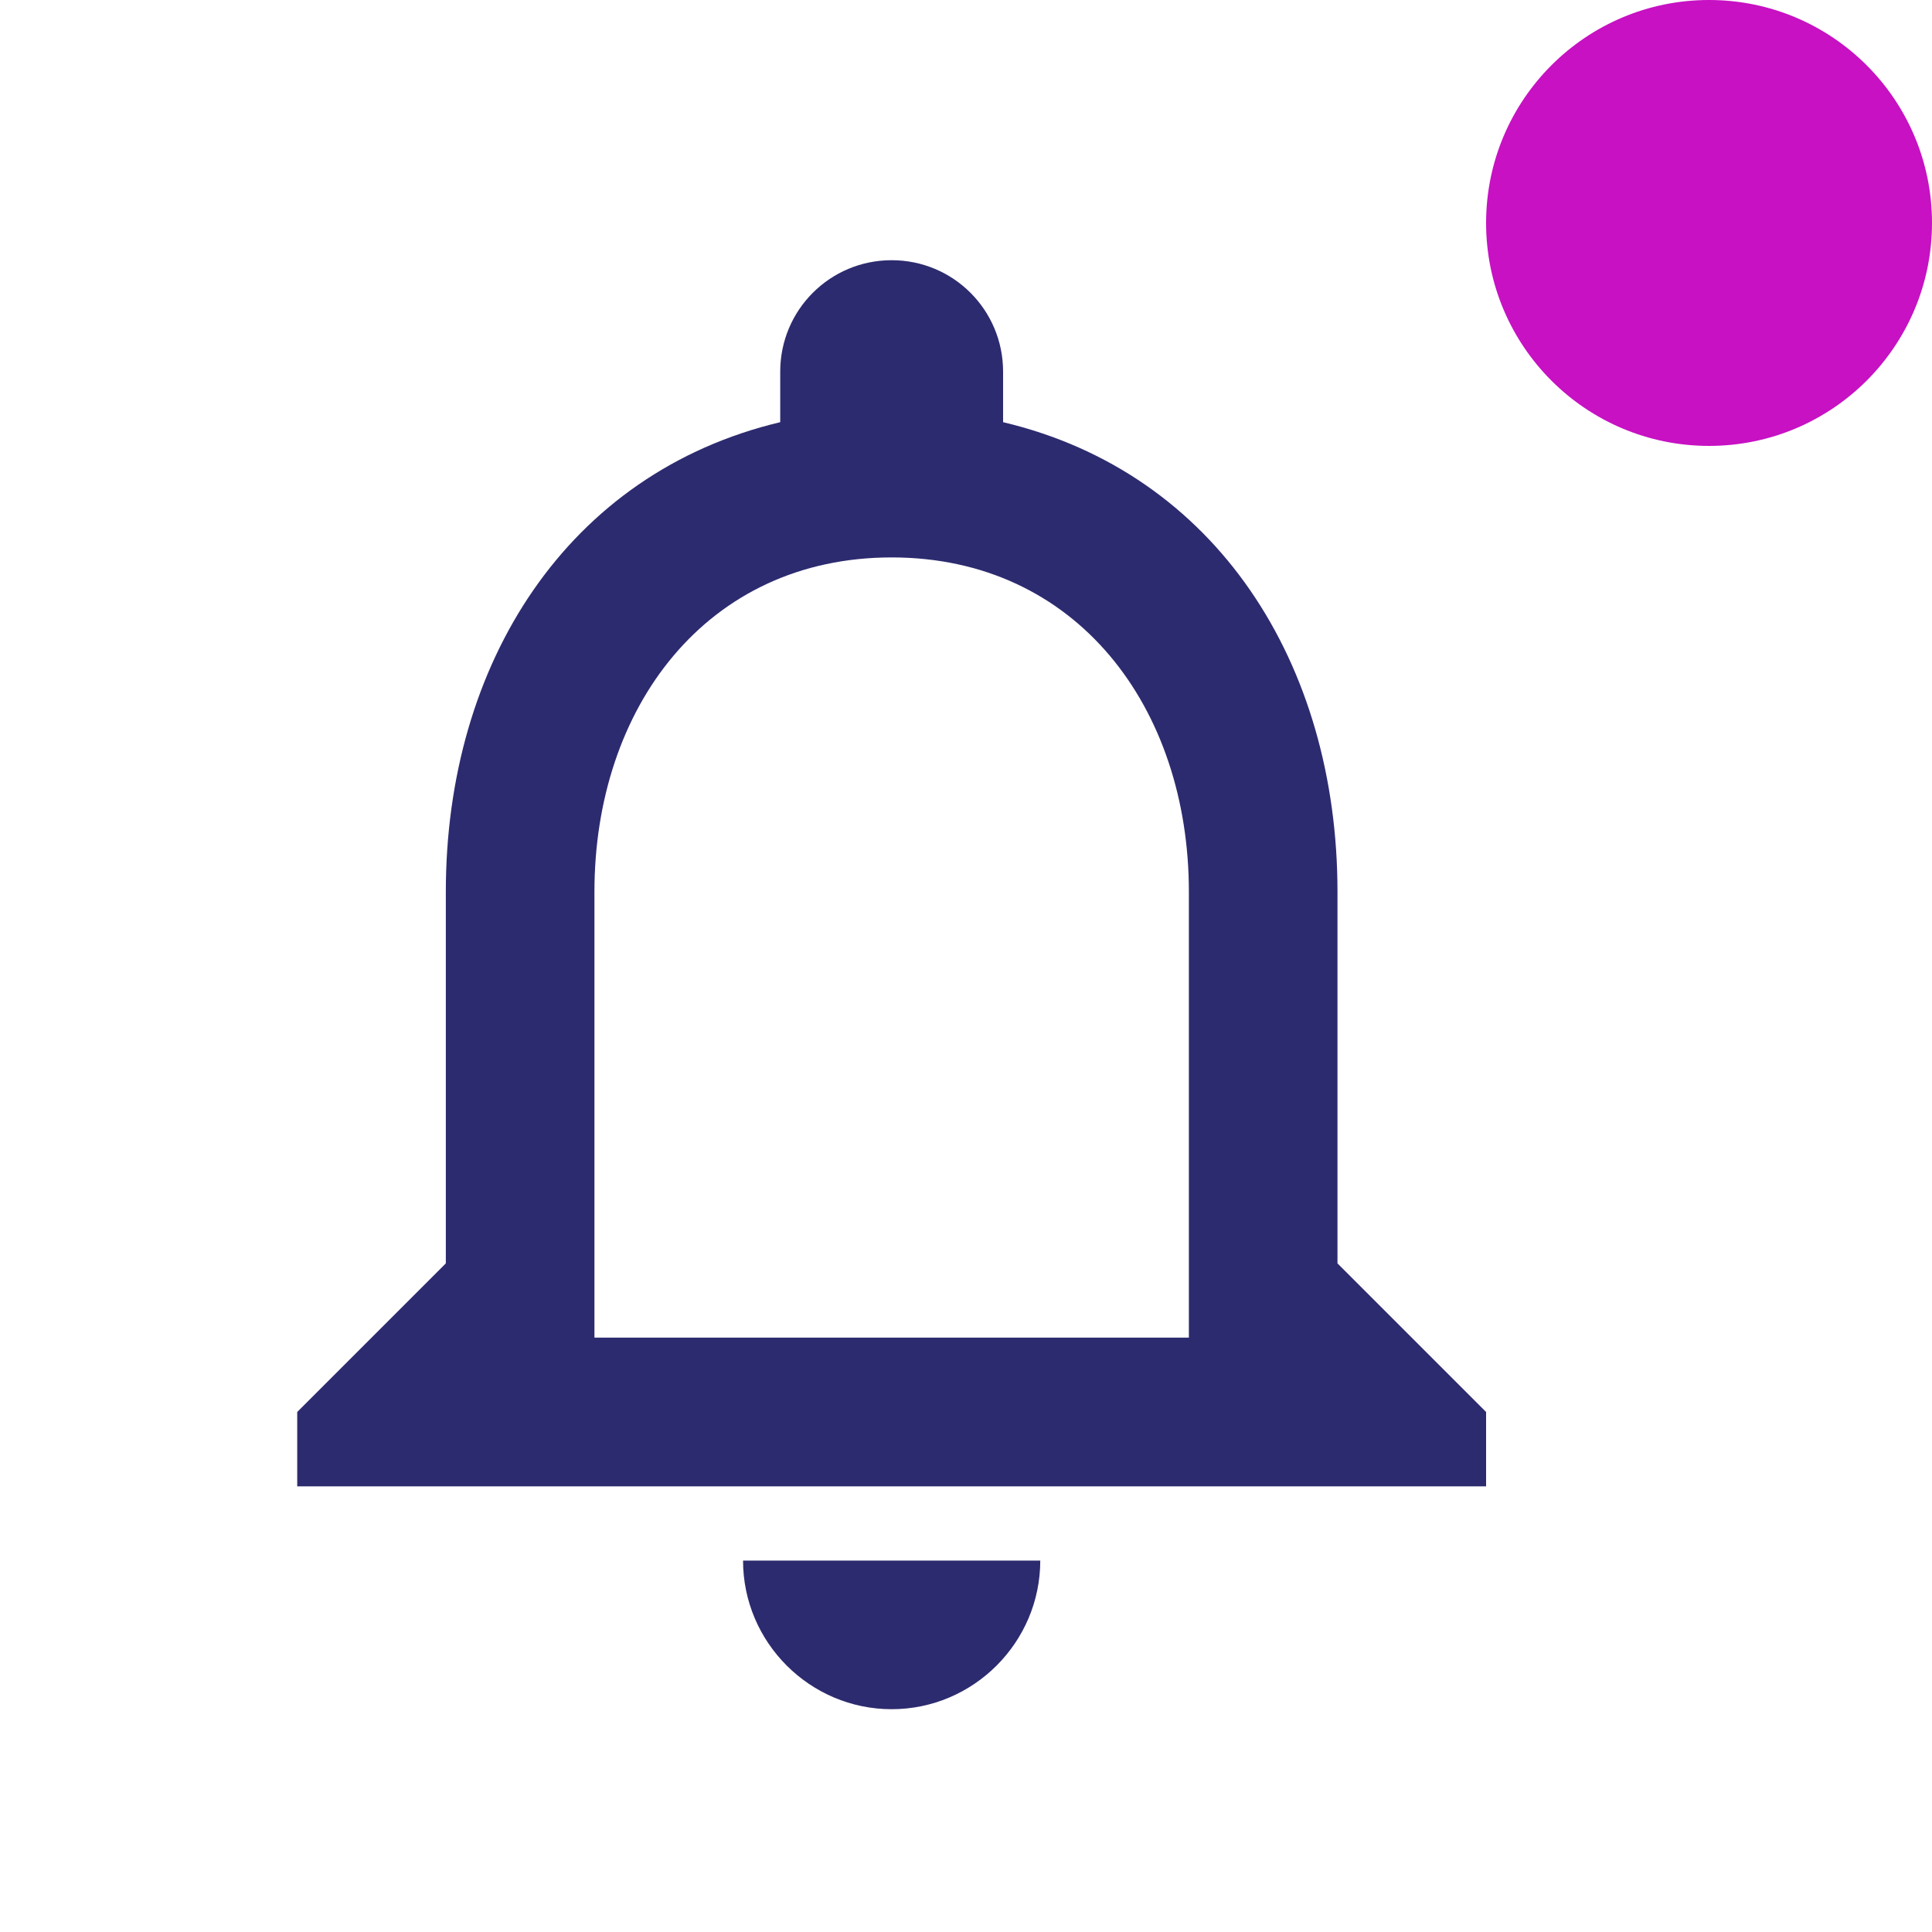 <svg width="25" height="25" viewBox="0 0 25 25" fill="none" xmlns="http://www.w3.org/2000/svg">
<g clip-path="url(#clip0_12540_72556)">
<path d="M11.538 22.117C12.596 22.117 13.461 21.252 13.461 20.194H9.615C9.615 21.252 10.48 22.117 11.538 22.117ZM17.307 16.348V11.54C17.307 8.588 15.74 6.117 12.98 5.463V4.809C12.98 4.011 12.336 3.367 11.538 3.367C10.74 3.367 10.096 4.011 10.096 4.809V5.463C7.346 6.117 5.769 8.579 5.769 11.54V16.348L3.846 18.271V19.233H19.23V18.271L17.307 16.348ZM15.384 17.309H7.692V11.54C7.692 9.156 9.144 7.213 11.538 7.213C13.932 7.213 15.384 9.156 15.384 11.54V17.309Z" fill="#2D2B6F"/>
</g>
<circle cx="22.115" cy="2.885" r="2.885" fill="#C711C3"/>
<defs>
<clipPath id="clip0_12540_72556">
<rect width="23.077" height="23.077" fill="white" transform="translate(0 0.963)"/>
</clipPath>
</defs>
</svg>
